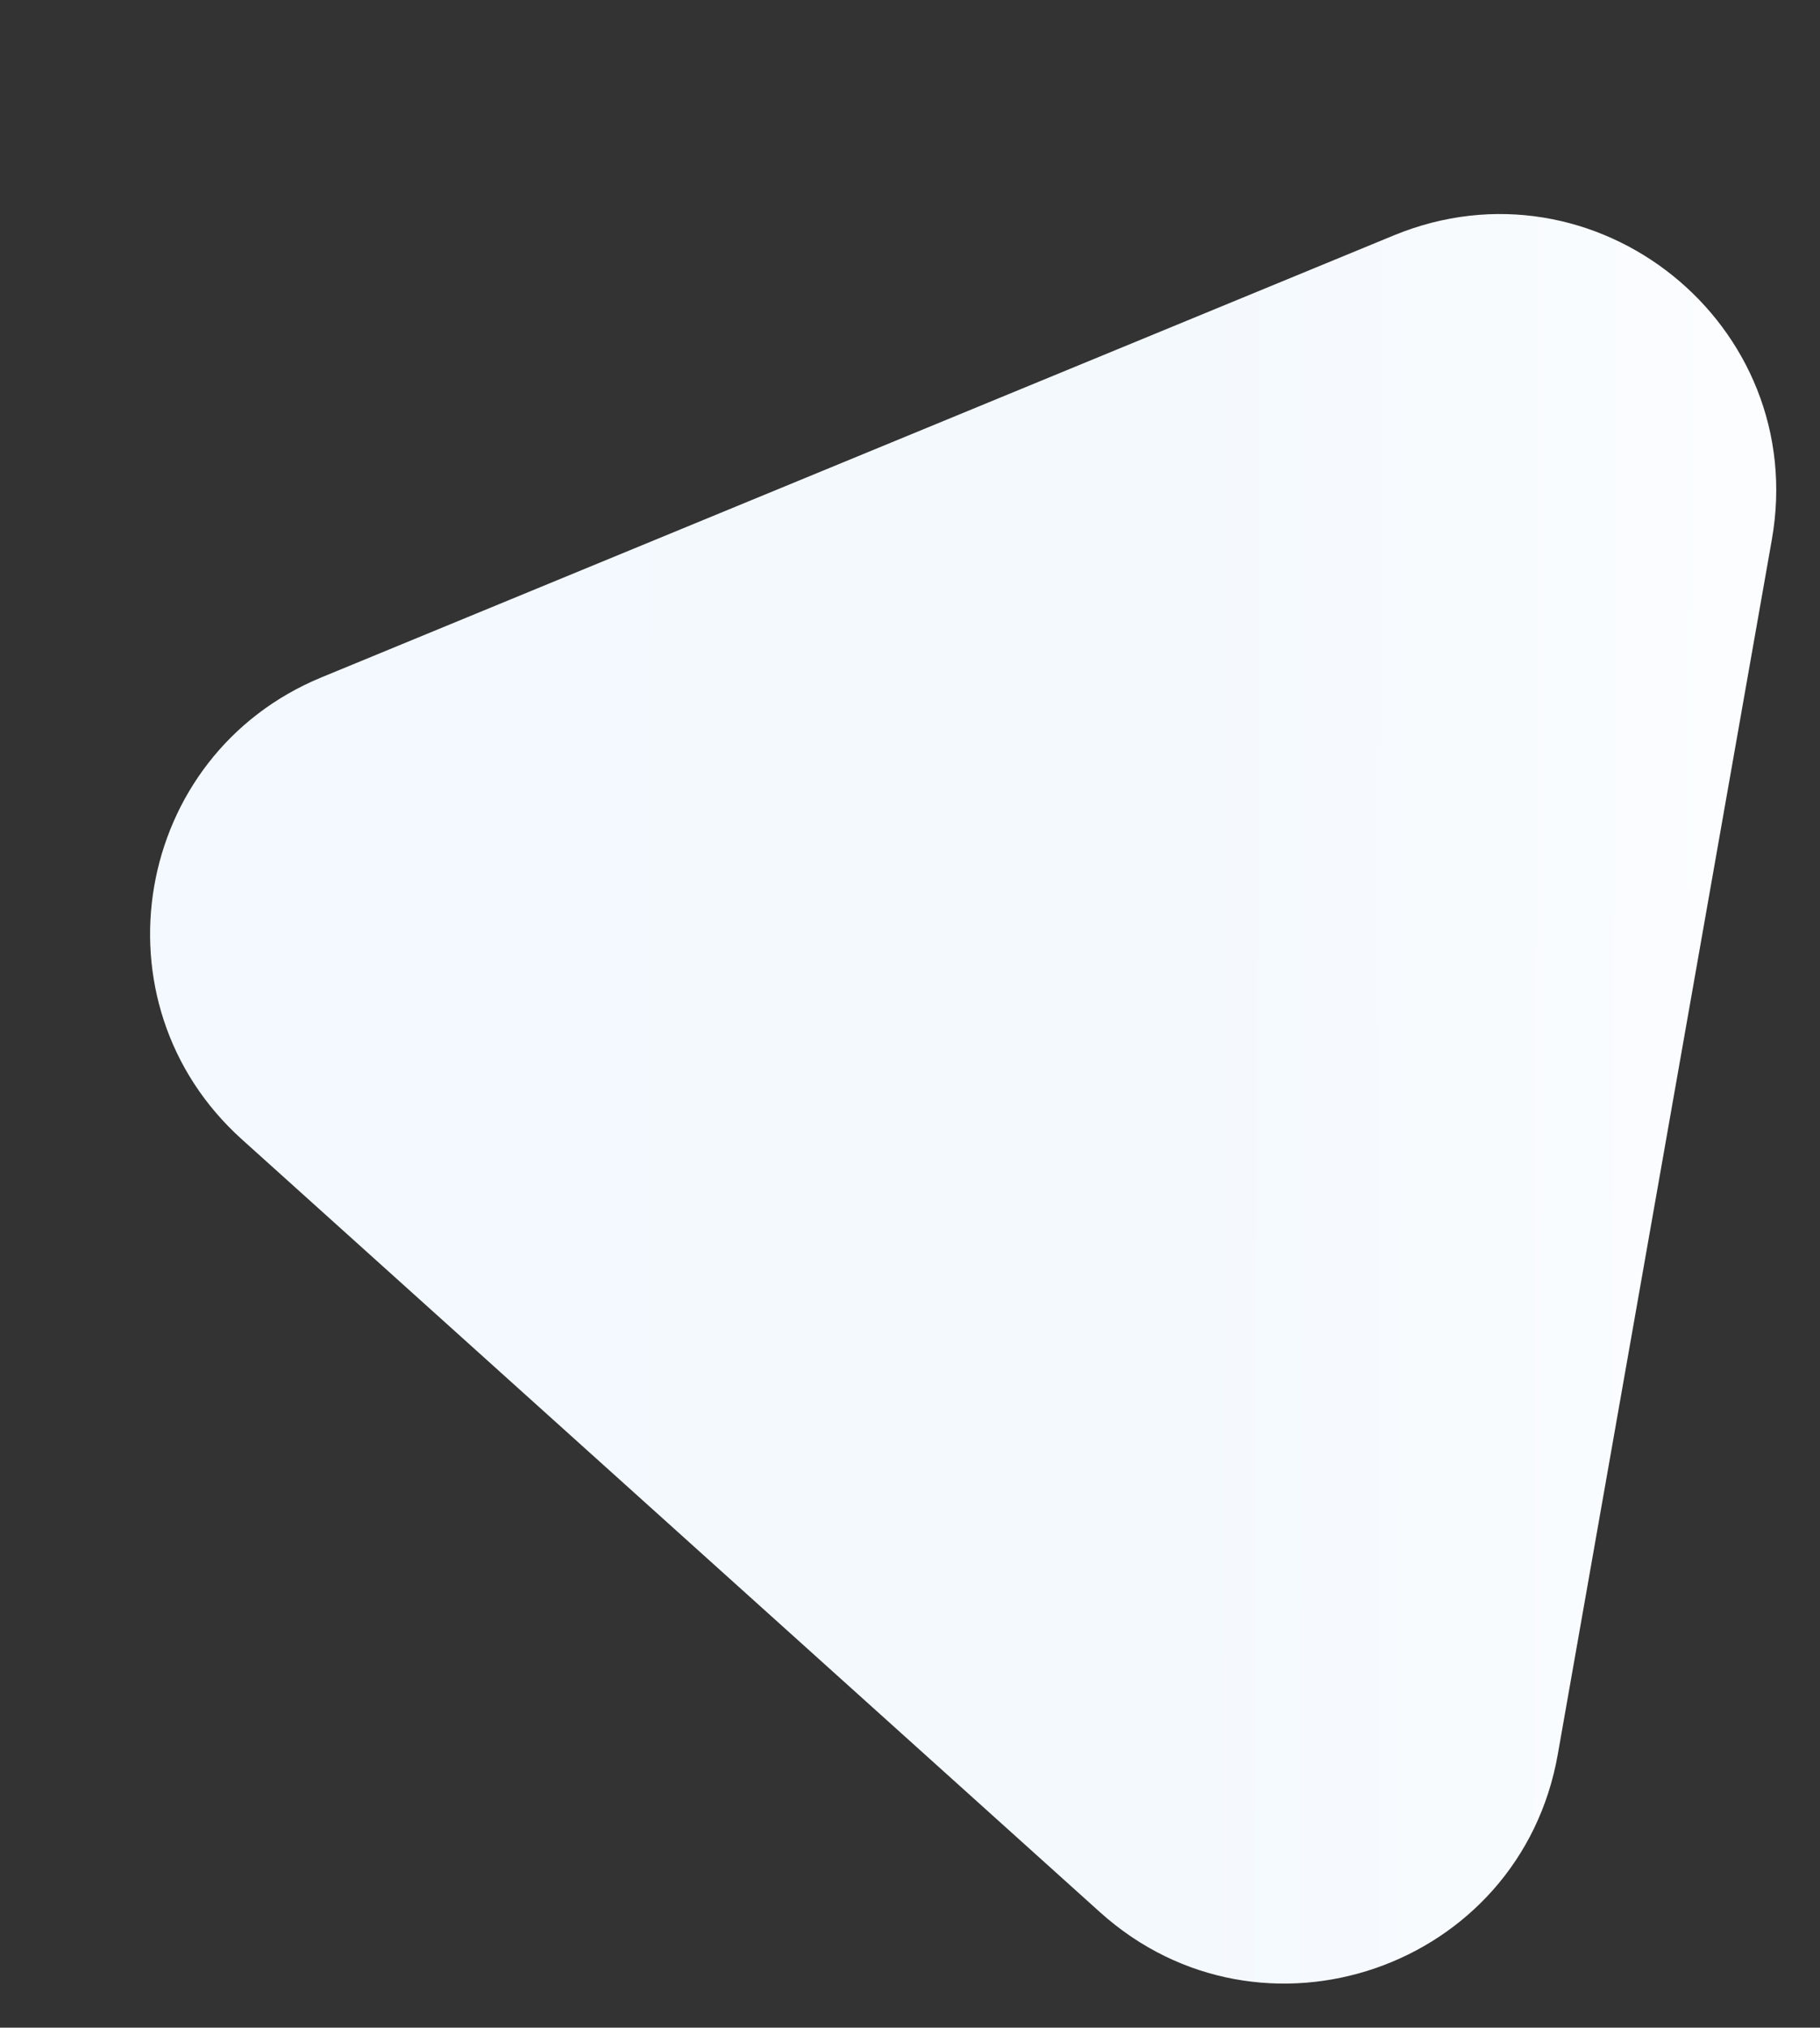 <svg xmlns="http://www.w3.org/2000/svg" xmlns:xlink="http://www.w3.org/1999/xlink" width="825.24" height="918.824" viewBox="0 0 825.24 918.824"><rect x="0" y="0" width="825.24" height="918.824" fill="#333333" stroke="none"/><defs><style>.a{fill:url(#a);}</style><linearGradient id="a" x1="0.5" x2="0.745" y2="1.195" gradientUnits="objectBoundingBox"><stop offset="0" stop-color="#f3f9fe"/><stop offset="0.556" stop-color="#f4f9fe"/><stop offset="1" stop-color="#fff"/></linearGradient></defs><path class="a" d="M1142.364,1090.32H583.335c-98.561,0-158.659-108.4-106.448-191.988L754.246,454.27c48.948-78.369,162.935-78.765,212.428-.74l281.669,444.061C1301.345,981.151,1241.313,1090.32,1142.364,1090.32Z" transform="translate(-468.713 1180.169) rotate(-80)"/></svg>